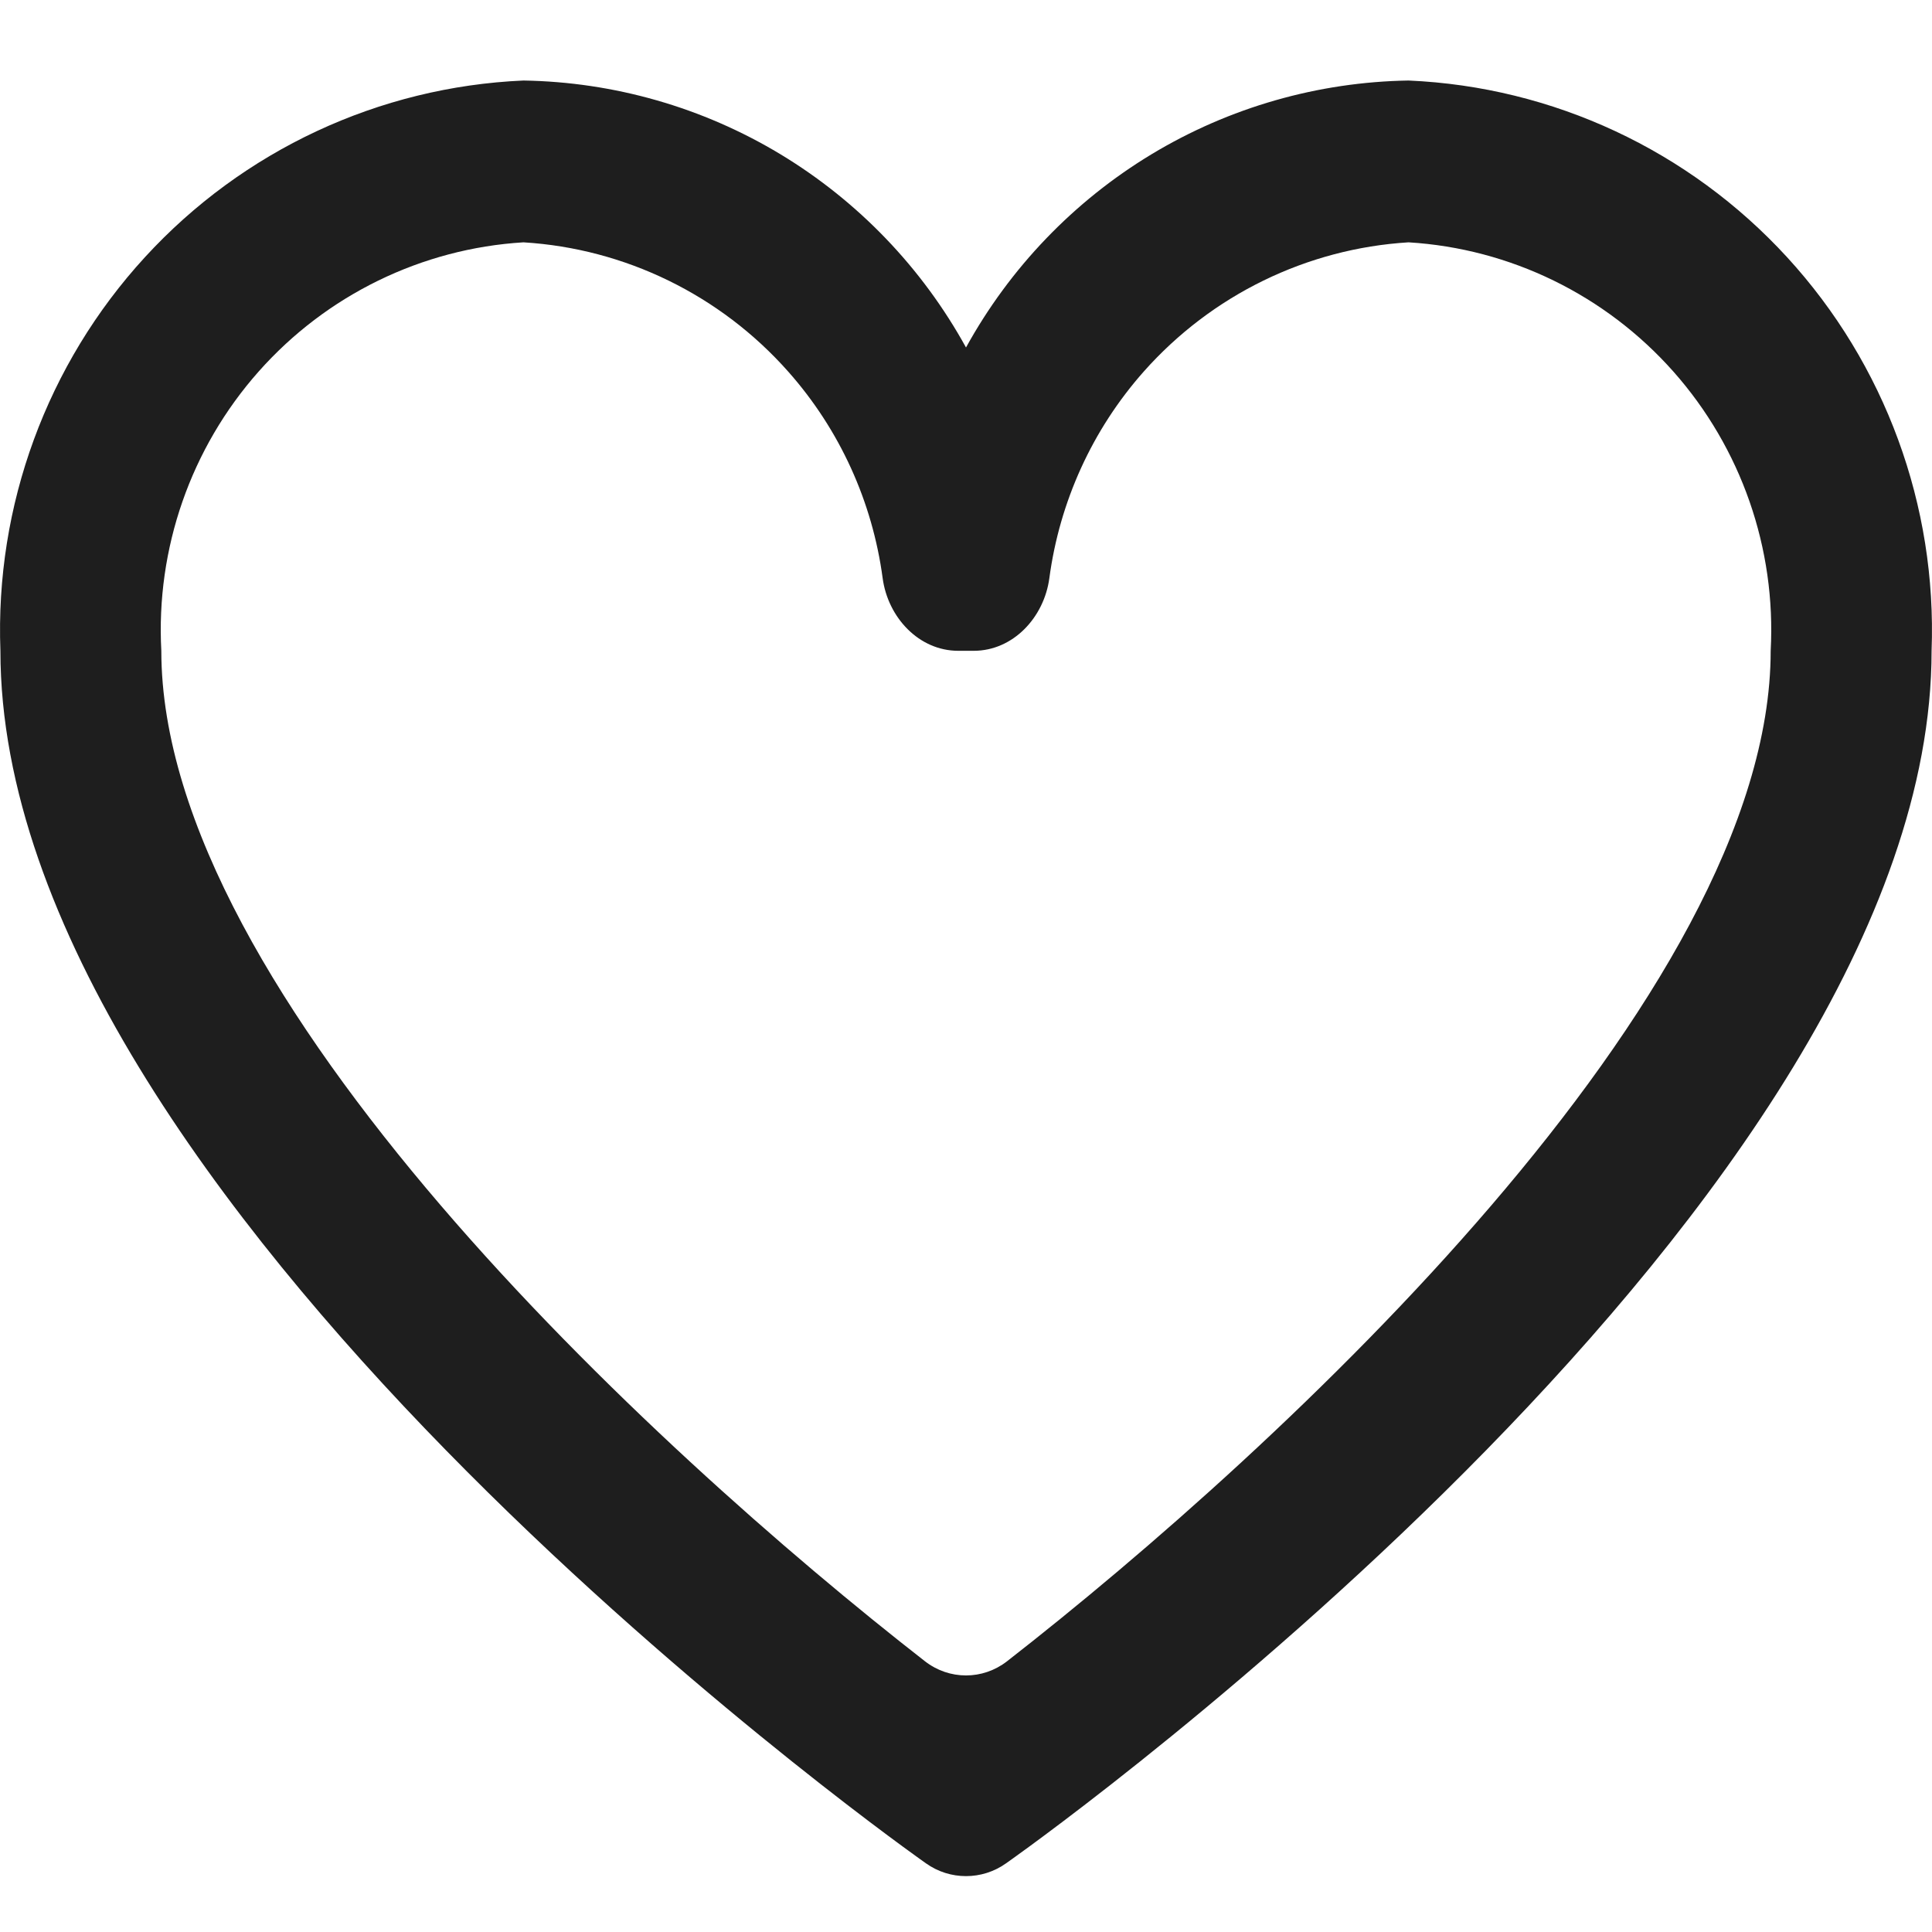 <svg width="28" height="28" viewBox="0 0 28 28" fill="none" xmlns="http://www.w3.org/2000/svg">
<path d="M20.414 1.167C19.101 1.188 17.816 1.556 16.69 2.235C15.564 2.915 14.636 3.881 14 5.036C13.364 3.881 12.436 2.915 11.31 2.235C10.184 1.556 8.899 1.188 7.586 1.167C5.493 1.258 3.52 2.179 2.1 3.728C0.68 5.276 -0.073 7.327 0.006 9.432C0.006 17.375 12.783 26.548 13.326 26.938L13.42 27.005C13.767 27.252 14.233 27.252 14.58 27.005L14.674 26.938C15.217 26.551 27.994 17.375 27.994 9.432C28.073 7.327 27.32 5.276 25.9 3.728C24.48 2.179 22.508 1.258 20.414 1.167ZM14.594 24.077C14.242 24.35 13.758 24.35 13.406 24.077C9.445 20.991 2.338 14.422 2.338 9.432C2.258 7.949 2.765 6.494 3.748 5.385C4.731 4.276 6.111 3.602 7.586 3.512C9.061 3.602 10.44 4.276 11.423 5.385C12.172 6.229 12.644 7.274 12.792 8.379C12.868 8.947 13.316 9.432 13.889 9.432H14.111C14.684 9.432 15.132 8.947 15.208 8.379C15.356 7.274 15.828 6.229 16.576 5.385C17.56 4.276 18.939 3.602 20.414 3.512C21.889 3.602 23.268 4.276 24.252 5.385C25.235 6.494 25.742 7.949 25.662 9.432C25.662 14.425 18.555 20.992 14.594 24.077Z" fill="#1E1E1E"/>
</svg>
